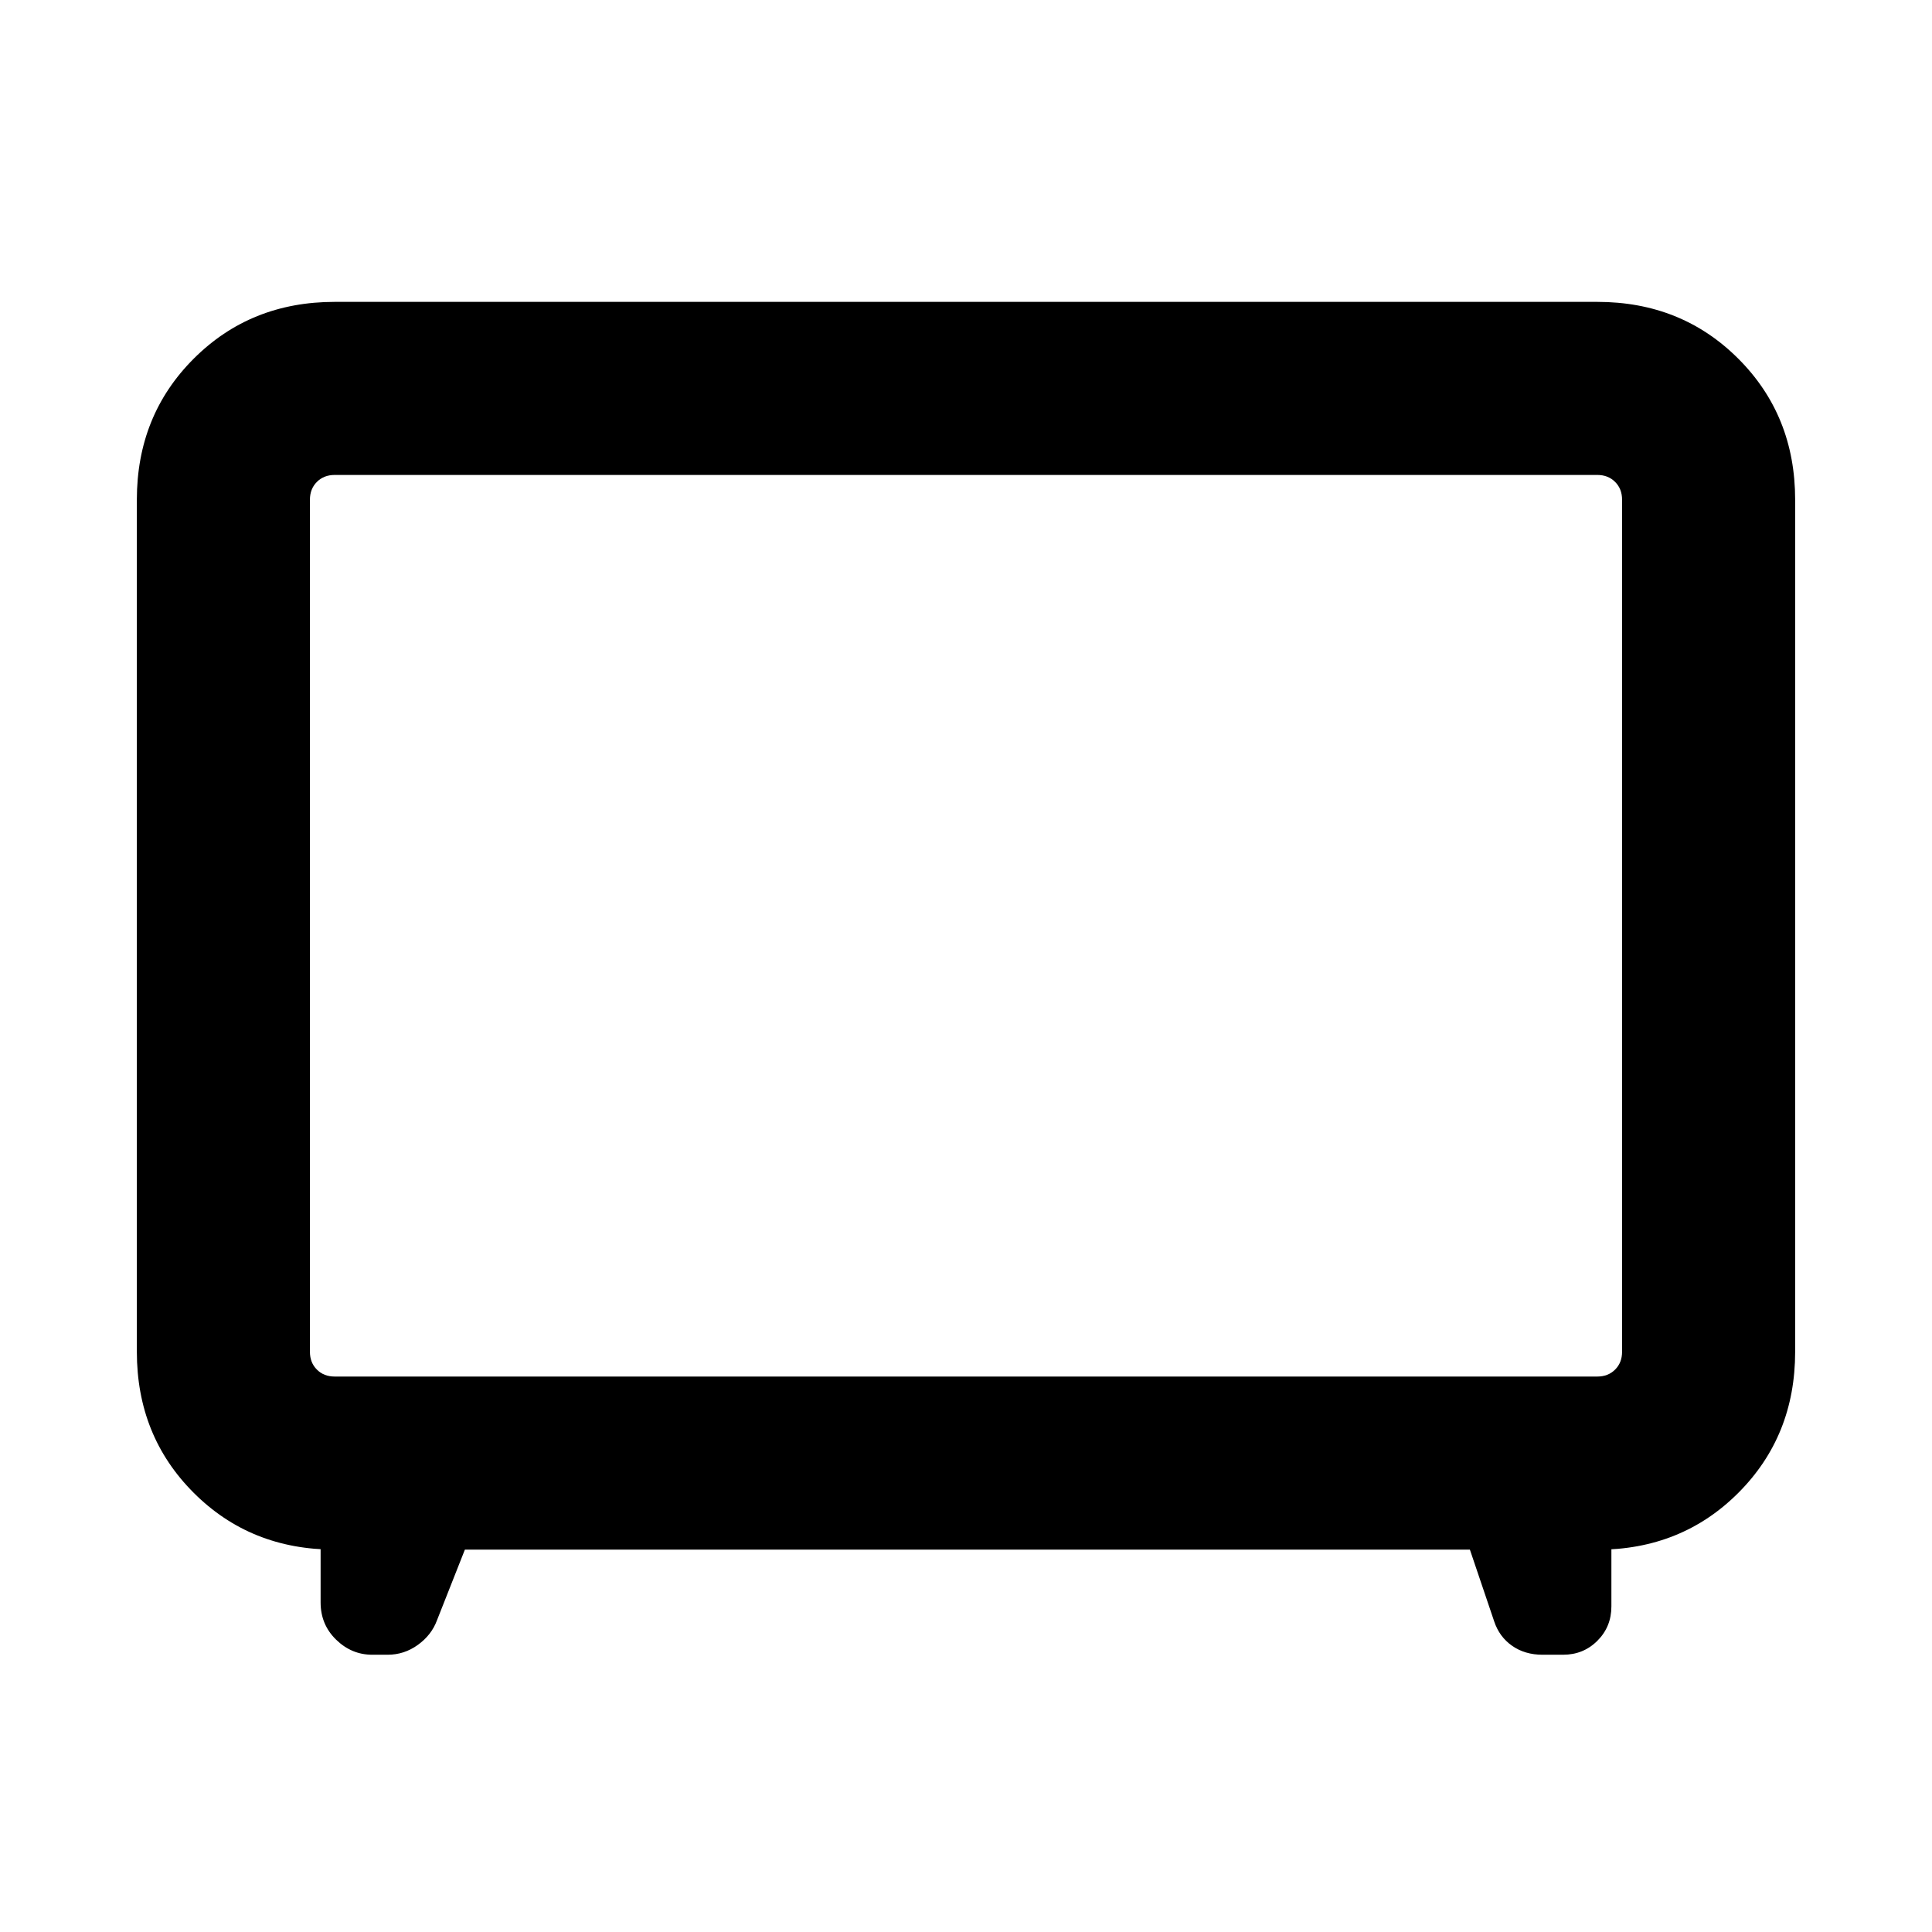 <svg xmlns="http://www.w3.org/2000/svg" height="24" viewBox="0 -960 960 960" width="24"><path d="m231-190-13.85 35.07q-2.71 7.36-9.51 12.26-6.79 4.9-15 4.9h-7.69q-10.26 0-17.95-7.5-7.69-7.5-7.69-18.5V-196l7 6q-41.83 0-70.07-28.24Q68-246.48 68-288.31v-423.38q0-41.83 28.24-70.07Q124.48-810 166.31-810h627.38q41.83 0 70.07 28.24Q892-753.52 892-711.69v423.38q0 41.85-28.24 70.11-28.24 28.25-70.07 28.25l7-6v34.18q0 10.1-6.95 17.05-6.94 6.95-17.05 6.95h-10.23q-8.77 0-15.11-4.45-6.35-4.46-8.89-12.09L730.38-190H231Zm-64.69-86h627.38q5.39 0 8.85-3.46t3.46-8.85v-423.38q0-5.39-3.46-8.85t-8.85-3.46H166.31q-5.39 0-8.85 3.46t-3.46 8.85v423.38q0 5.39 3.46 8.85t8.85 3.46ZM480-500Z"/></svg>